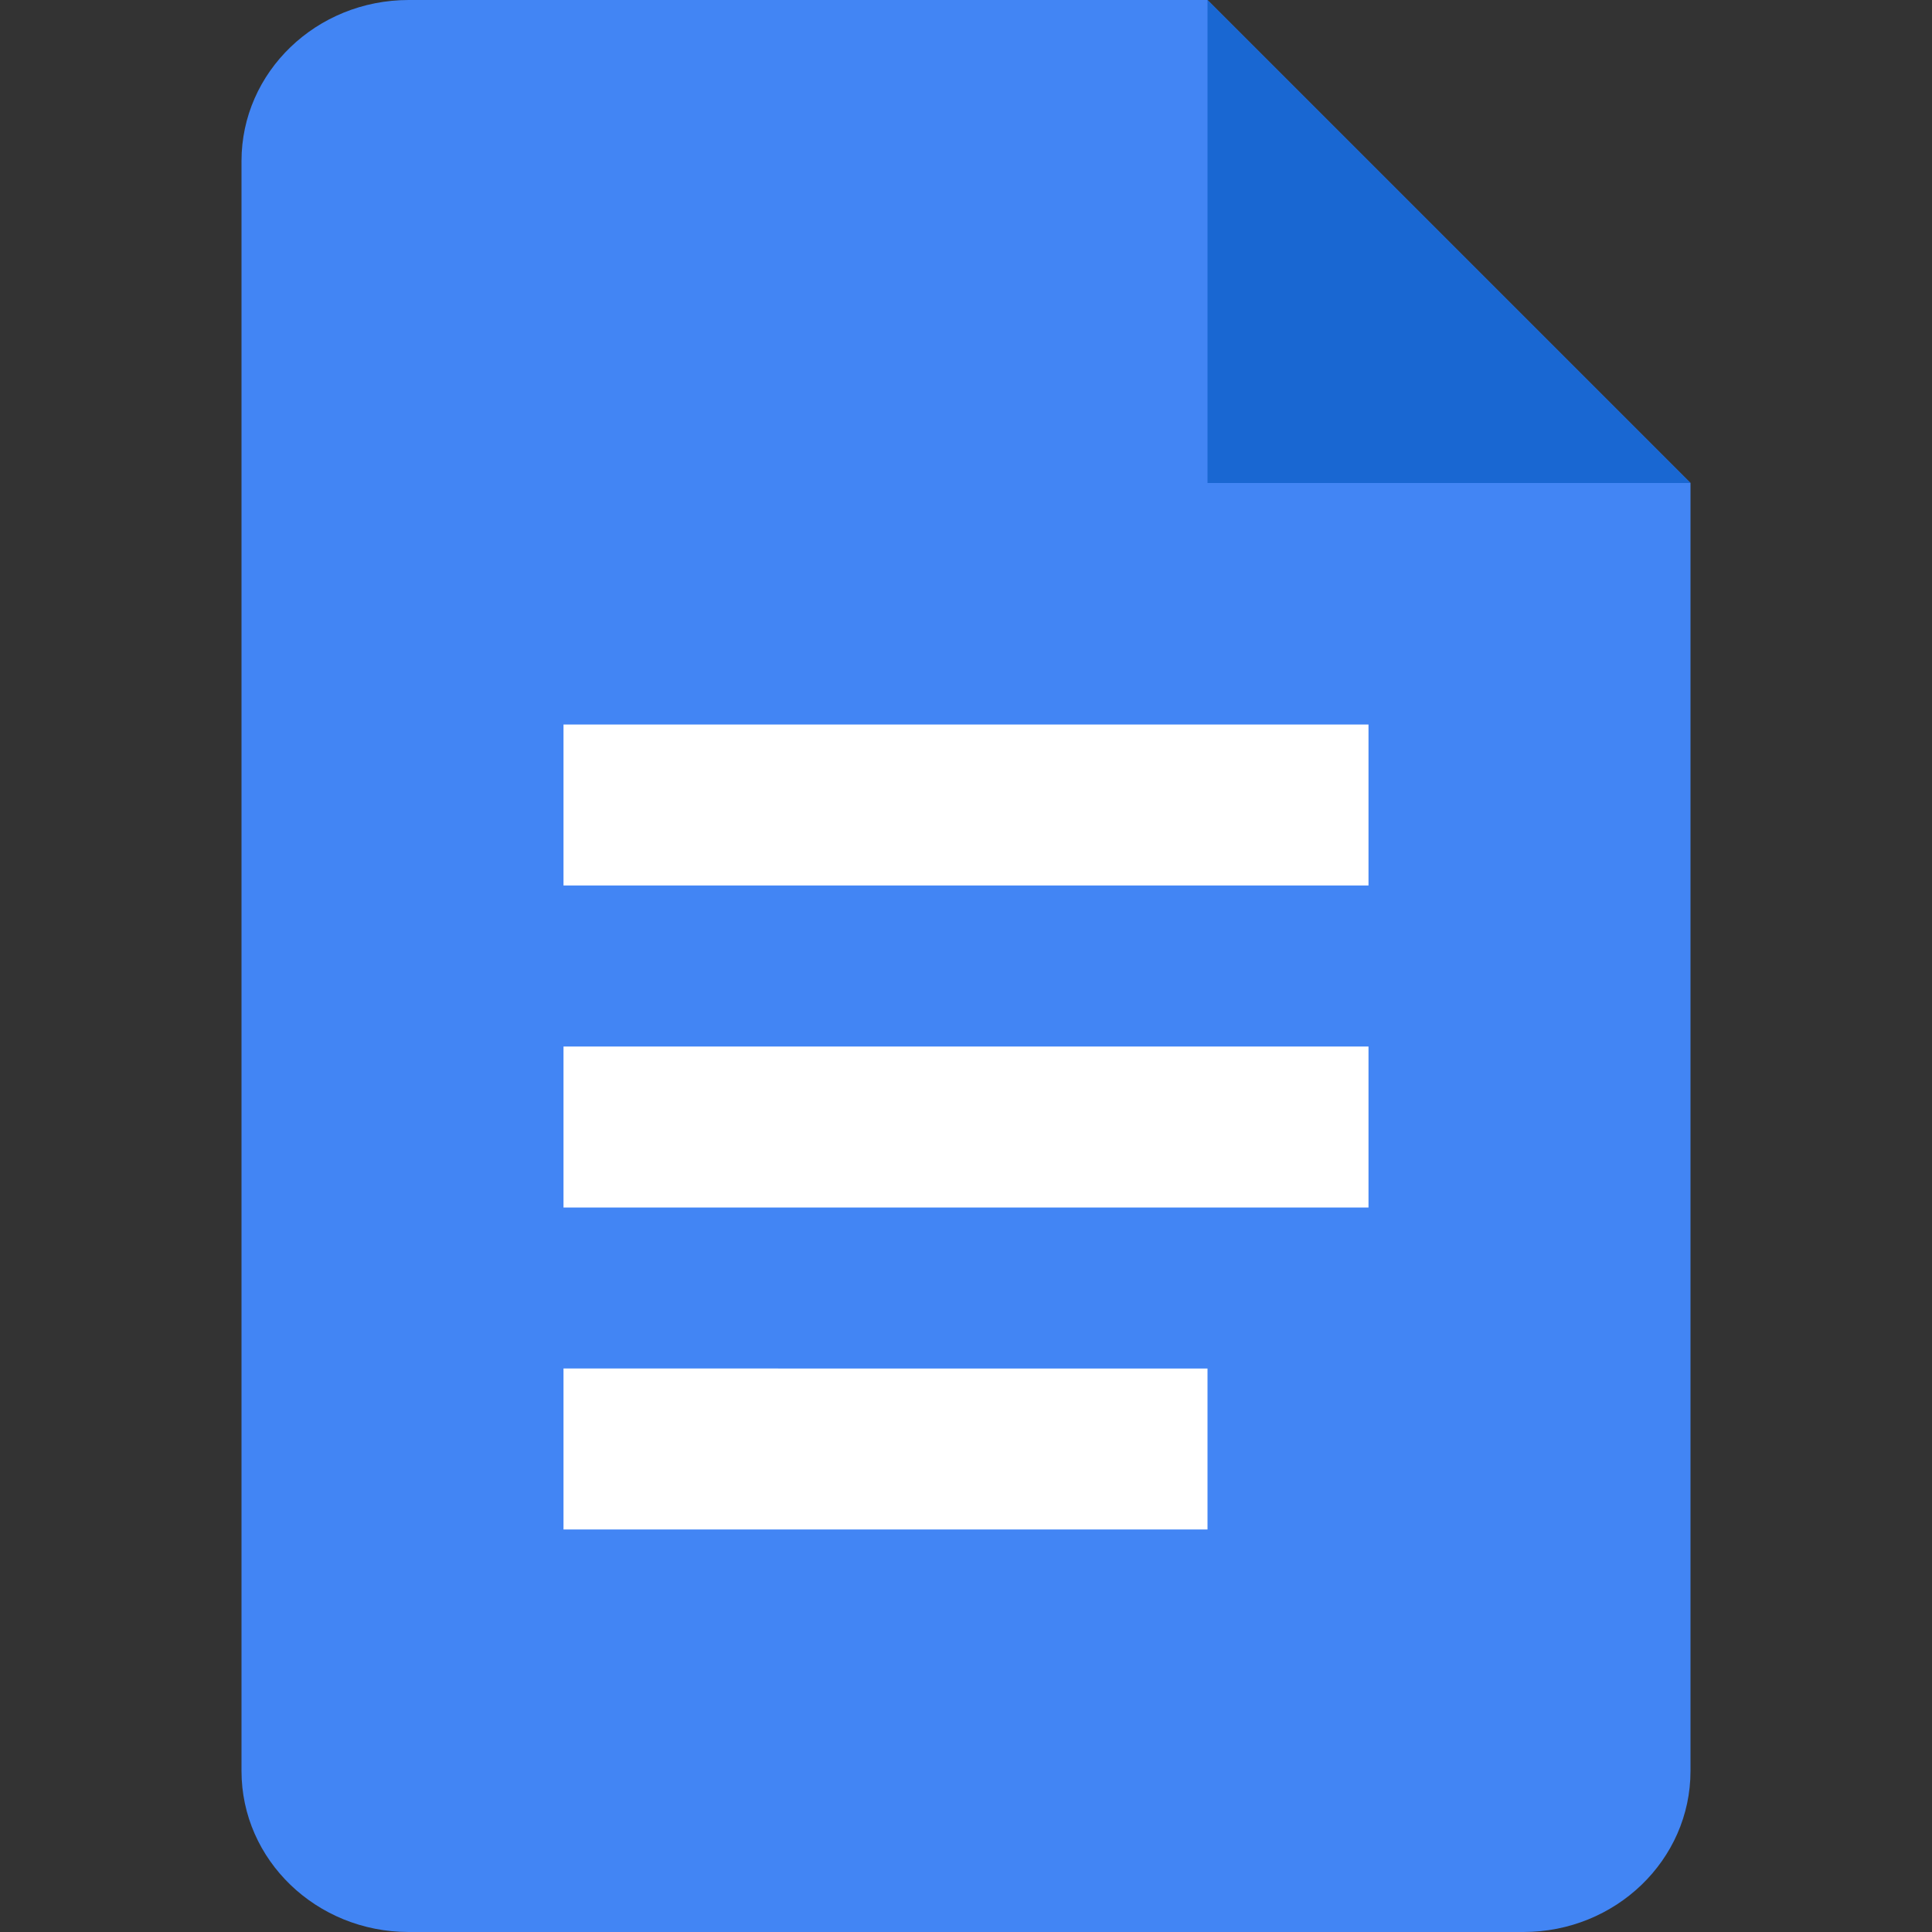 <svg width="24" height="24" xmlns="http://www.w3.org/2000/svg"><rect width="100%" height="100%" fill="#333333" stroke="none"/><path d="M3 2c0-1.105.93-2 2.077-2H15l6 6v16c0 1.105-.93 2-2.077 2H5.077C3.93 24 3 23.105 3 22V2Z" fill="#4285F4"/><path d="m21 6-6-6v6h6Z" fill="#1967D2"/><path d="M7 9h10v2H7V9Zm0 4h10v2H7v-2Zm8 4H7v2h8v-2Z" fill="#fff"/></svg>